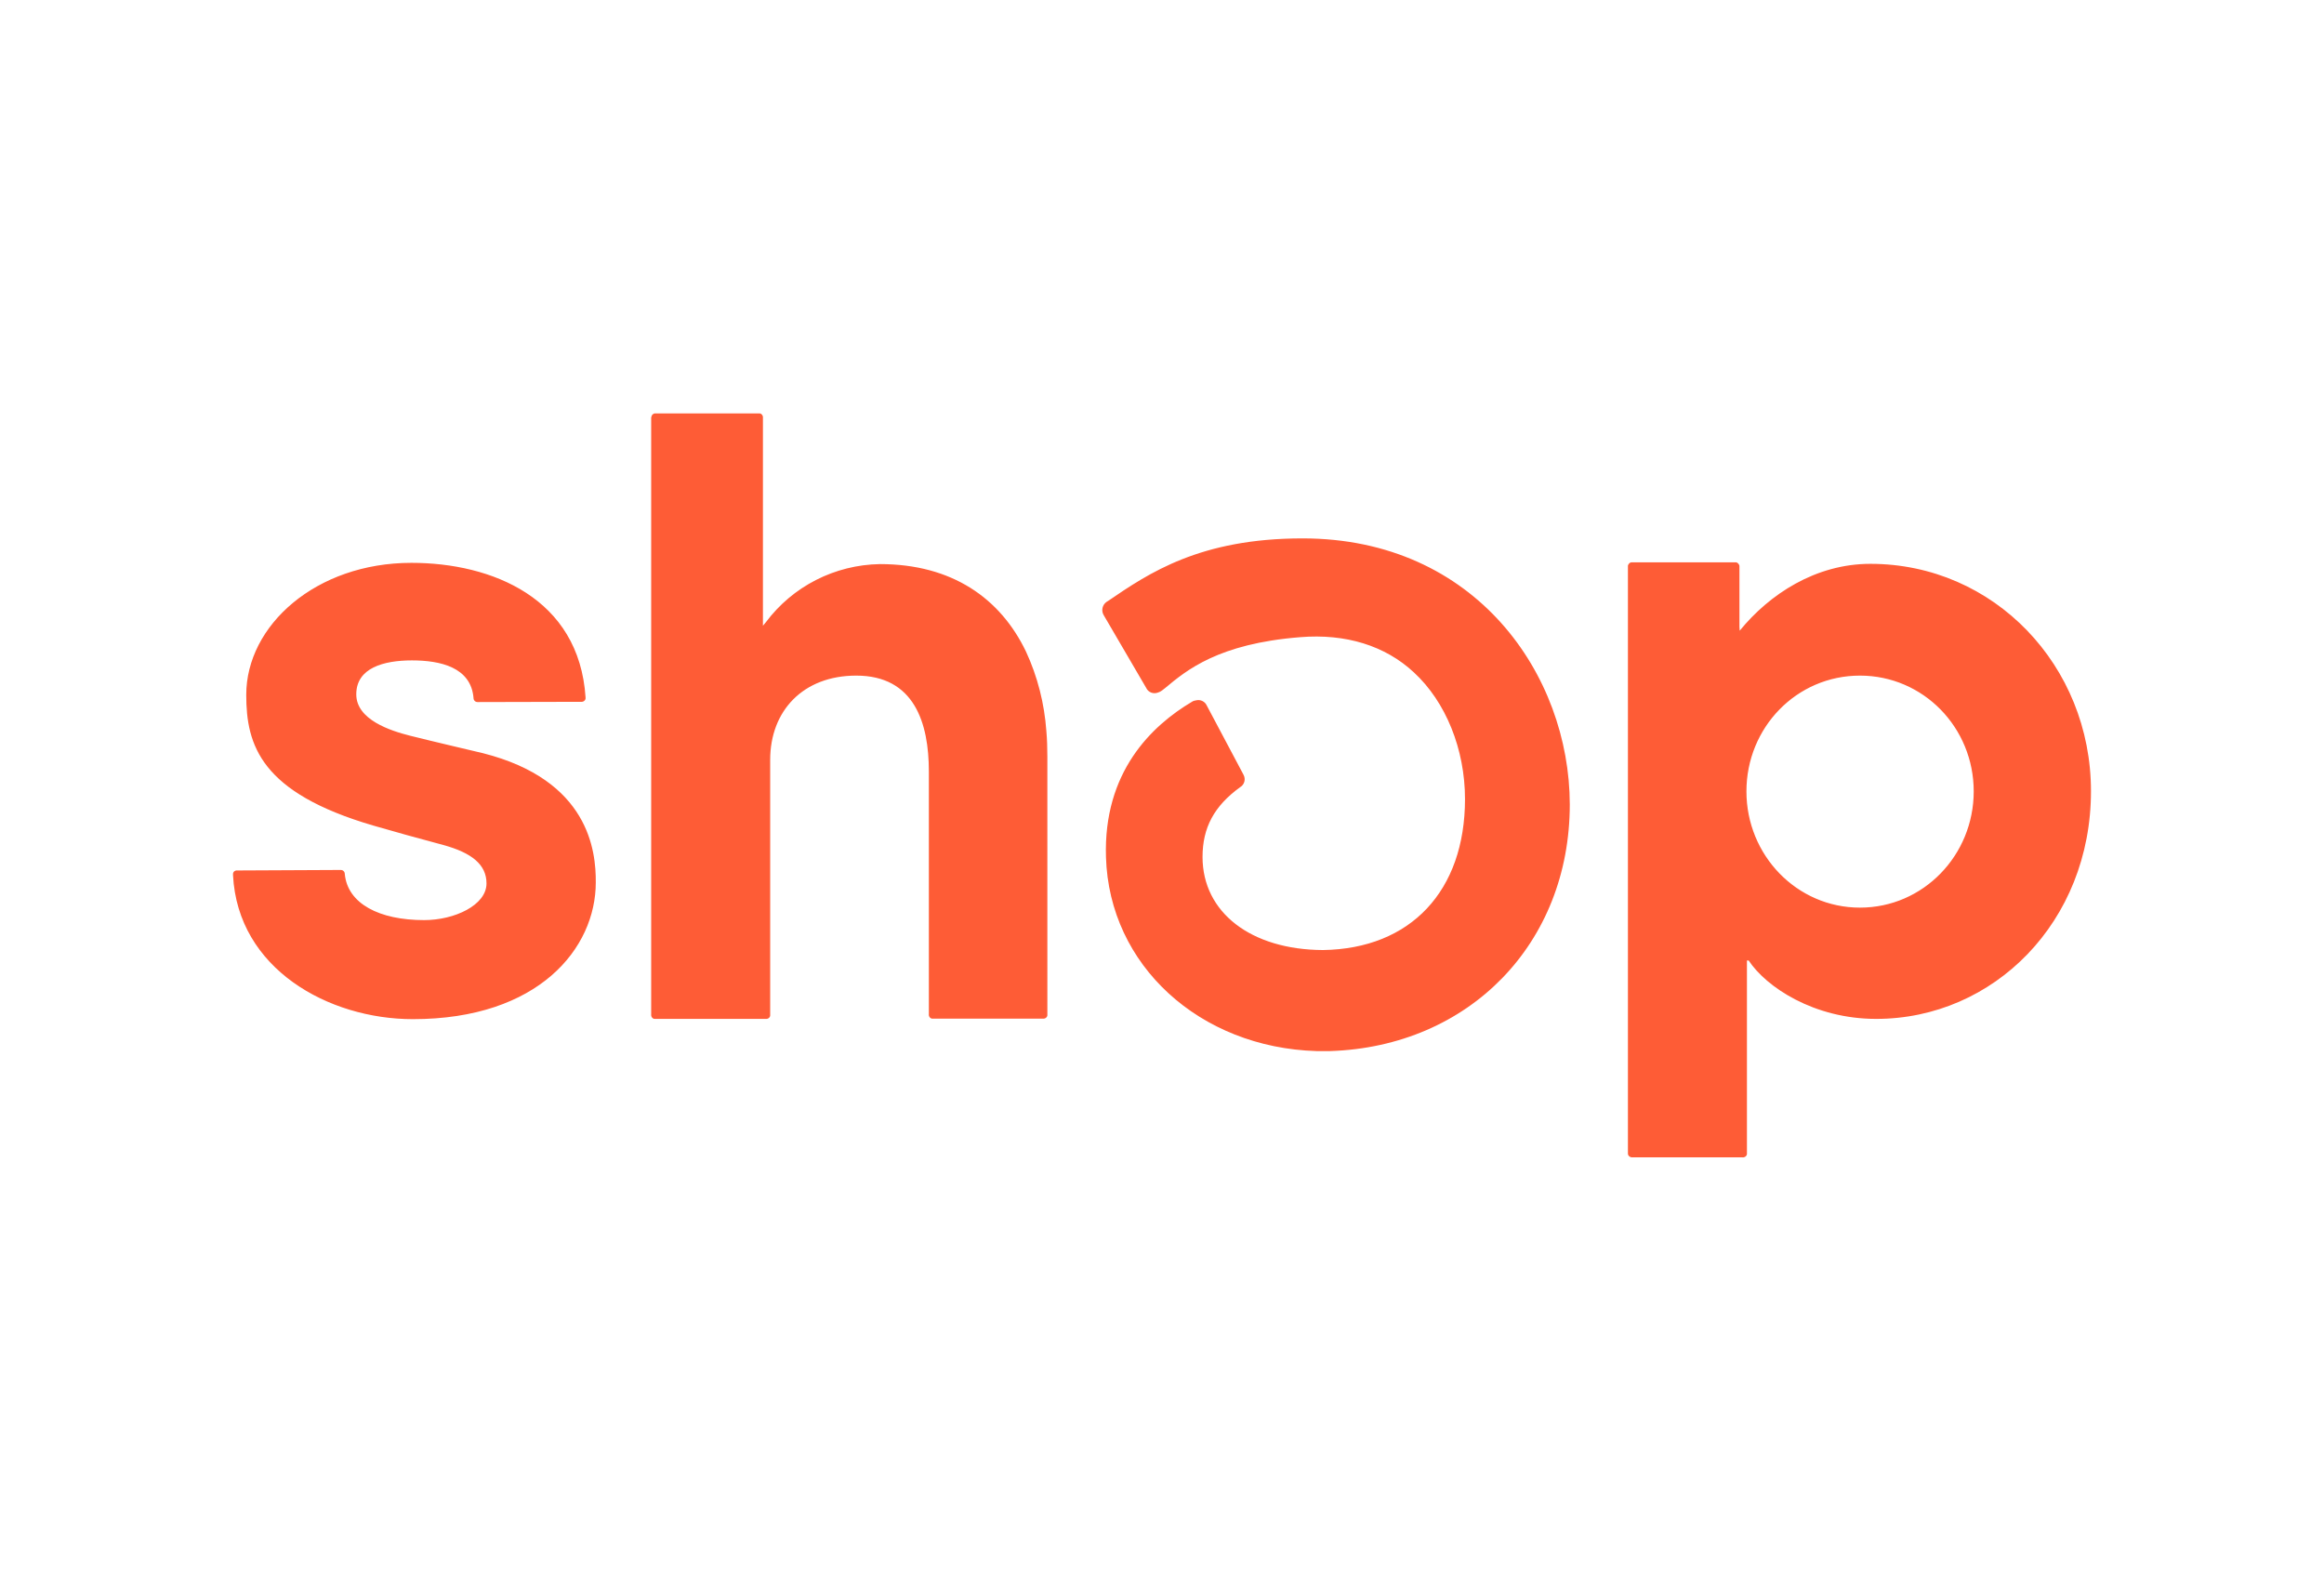<?xml version="1.0" encoding="utf-8"?>
<!-- Generator: Adobe Illustrator 25.0.1, SVG Export Plug-In . SVG Version: 6.00 Build 0)  -->
<svg version="1.0" id="Layer_1" xmlns="http://www.w3.org/2000/svg" xmlns:xlink="http://www.w3.org/1999/xlink" x="0px" y="0px"
	 viewBox="0 0 931.5 629.6" style="enable-background:new 0 0 931.5 629.6;" xml:space="preserve">
<style type="text/css">
	.st0{fill:#fe5c36;}
</style>
<path class="st0" d="M522.1,215.8c-41.1,0-61.6,13.9-78,25.1l-0.5,0.3c-1.8,1.2-2.3,3.6-1.2,5.4l17,29.1c0.8,1.8,2.9,2.6,4.7,1.9
	c0.6-0.2,1.1-0.4,1.6-0.8l1.3-1c8.5-7.1,21.3-17.8,54.1-20.4c18.3-1.5,34.1,3.4,45.6,14.1c12.8,11.8,20.5,30.8,20.5,50.8
	c0,36.8-21.8,60-56.9,60.5c-28.9-0.1-48.3-15.1-48.3-37.3c0-11.7,4.6-20.4,15.1-28c1.7-1,2.3-3.2,1.3-5c0-0.1-0.1-0.1-0.1-0.2
	l-14.6-27.5c-0.7-1.6-2.5-2.5-4.2-2.1c-0.6,0.1-1.1,0.2-1.6,0.5c-16.4,9.7-35.7,28.3-34.6,62.4c1.3,43.3,37.5,76.3,84.4,77.7h5.4
	c55.8-1.8,96.1-43.1,96.1-98.9C629.1,270.6,591.6,215.8,522.1,215.8L522.1,215.8z M745.5,363.8c-25.3,0-45.5-21-45.5-46.6
	s20.1-46.4,45.5-46.4s45.6,20.8,45.6,46.4S770.9,363.8,745.5,363.8z M697.2,251.2v-24c0.1-0.8-0.5-1.6-1.3-1.8c-0.2,0-0.3,0-0.5,0
	h-41.1c-0.9-0.1-1.6,0.5-1.8,1.3c0,0.2,0,0.3,0,0.5v235c-0.1,0.7,0.4,1.4,1.1,1.6c0.2,0.1,0.4,0.1,0.7,0.1h44.1
	c0.9,0.1,1.7-0.5,1.8-1.3c0-0.1,0-0.3,0-0.4v-77.2h0.7c7,10.6,26.1,23.4,51.1,23.4c47,0,86.1-38.8,86.1-91.3
	c0-50.3-38.9-91.1-88.4-91.1c-22,0-40.5,12.2-52.4,26.8L697.2,251.2L697.2,251.2z M193.6,301.9c0,0-21.3-5-29.2-7
	s-21.6-6.4-21.6-16.6c0-10.6,11-13.6,22.3-13.6s23.7,2.7,24.7,15.1c0,0.9,0.7,1.6,1.6,1.6c0.1,0,0.1,0,0.2,0l41.3-0.1
	c0.9,0.1,1.7-0.5,1.8-1.3c0-0.2,0-0.4,0-0.5c-2.6-39.7-37.5-53.9-69.8-53.9c-38.3,0-66.2,25.1-66.2,52.9c0,20.2,5.8,39.2,50.9,52.4
	c7.9,2.3,18.7,5.3,28.1,7.8c11.3,3.1,17.3,7.8,17.3,15.4c0,8.7-12.8,14.7-25,14.7c-18,0-30.7-6.6-31.8-18.5c0-0.9-0.7-1.6-1.6-1.6
	c-0.1,0-0.1,0-0.2,0l-41.2,0.2c-0.9-0.1-1.7,0.4-1.8,1.3c0,0.2,0,0.4,0,0.6c1.9,37.5,38.2,57.7,72.1,57.7
	c50.4,0,73.3-28.4,73.3-54.8C238.9,341.1,236.1,312.7,193.6,301.9L193.6,301.9z M261,167.5v239.1c-0.1,0.9,0.5,1.7,1.3,1.8
	c0.2,0,0.3,0,0.5,0h44.1c0.9,0.1,1.7-0.5,1.8-1.3c0-0.2,0-0.3,0-0.5V304.6c0-19.7,13.2-33.8,34.5-33.8c23.3,0,29.1,19,29.1,38.4
	v97.3c-0.1,0.9,0.5,1.7,1.3,1.8c0.2,0,0.3,0,0.5,0h43.9c0.9,0.1,1.7-0.5,1.8-1.3c0-0.2,0-0.3,0-0.5V303.4c0-3.5-0.1-7-0.4-10.4
	c-0.8-11-3.5-21.8-8.2-31.9c-10.2-21.2-29.5-35-58.5-35c-18.1,0.3-35,8.9-45.8,23.4l-1.1,1.3v-83.3c0.1-0.9-0.5-1.7-1.3-1.8
	c-0.2,0-0.3,0-0.5,0h-41.1c-0.9-0.1-1.7,0.5-1.8,1.4C261,167.2,261,167.3,261,167.5L261,167.5z"/>
</svg>
